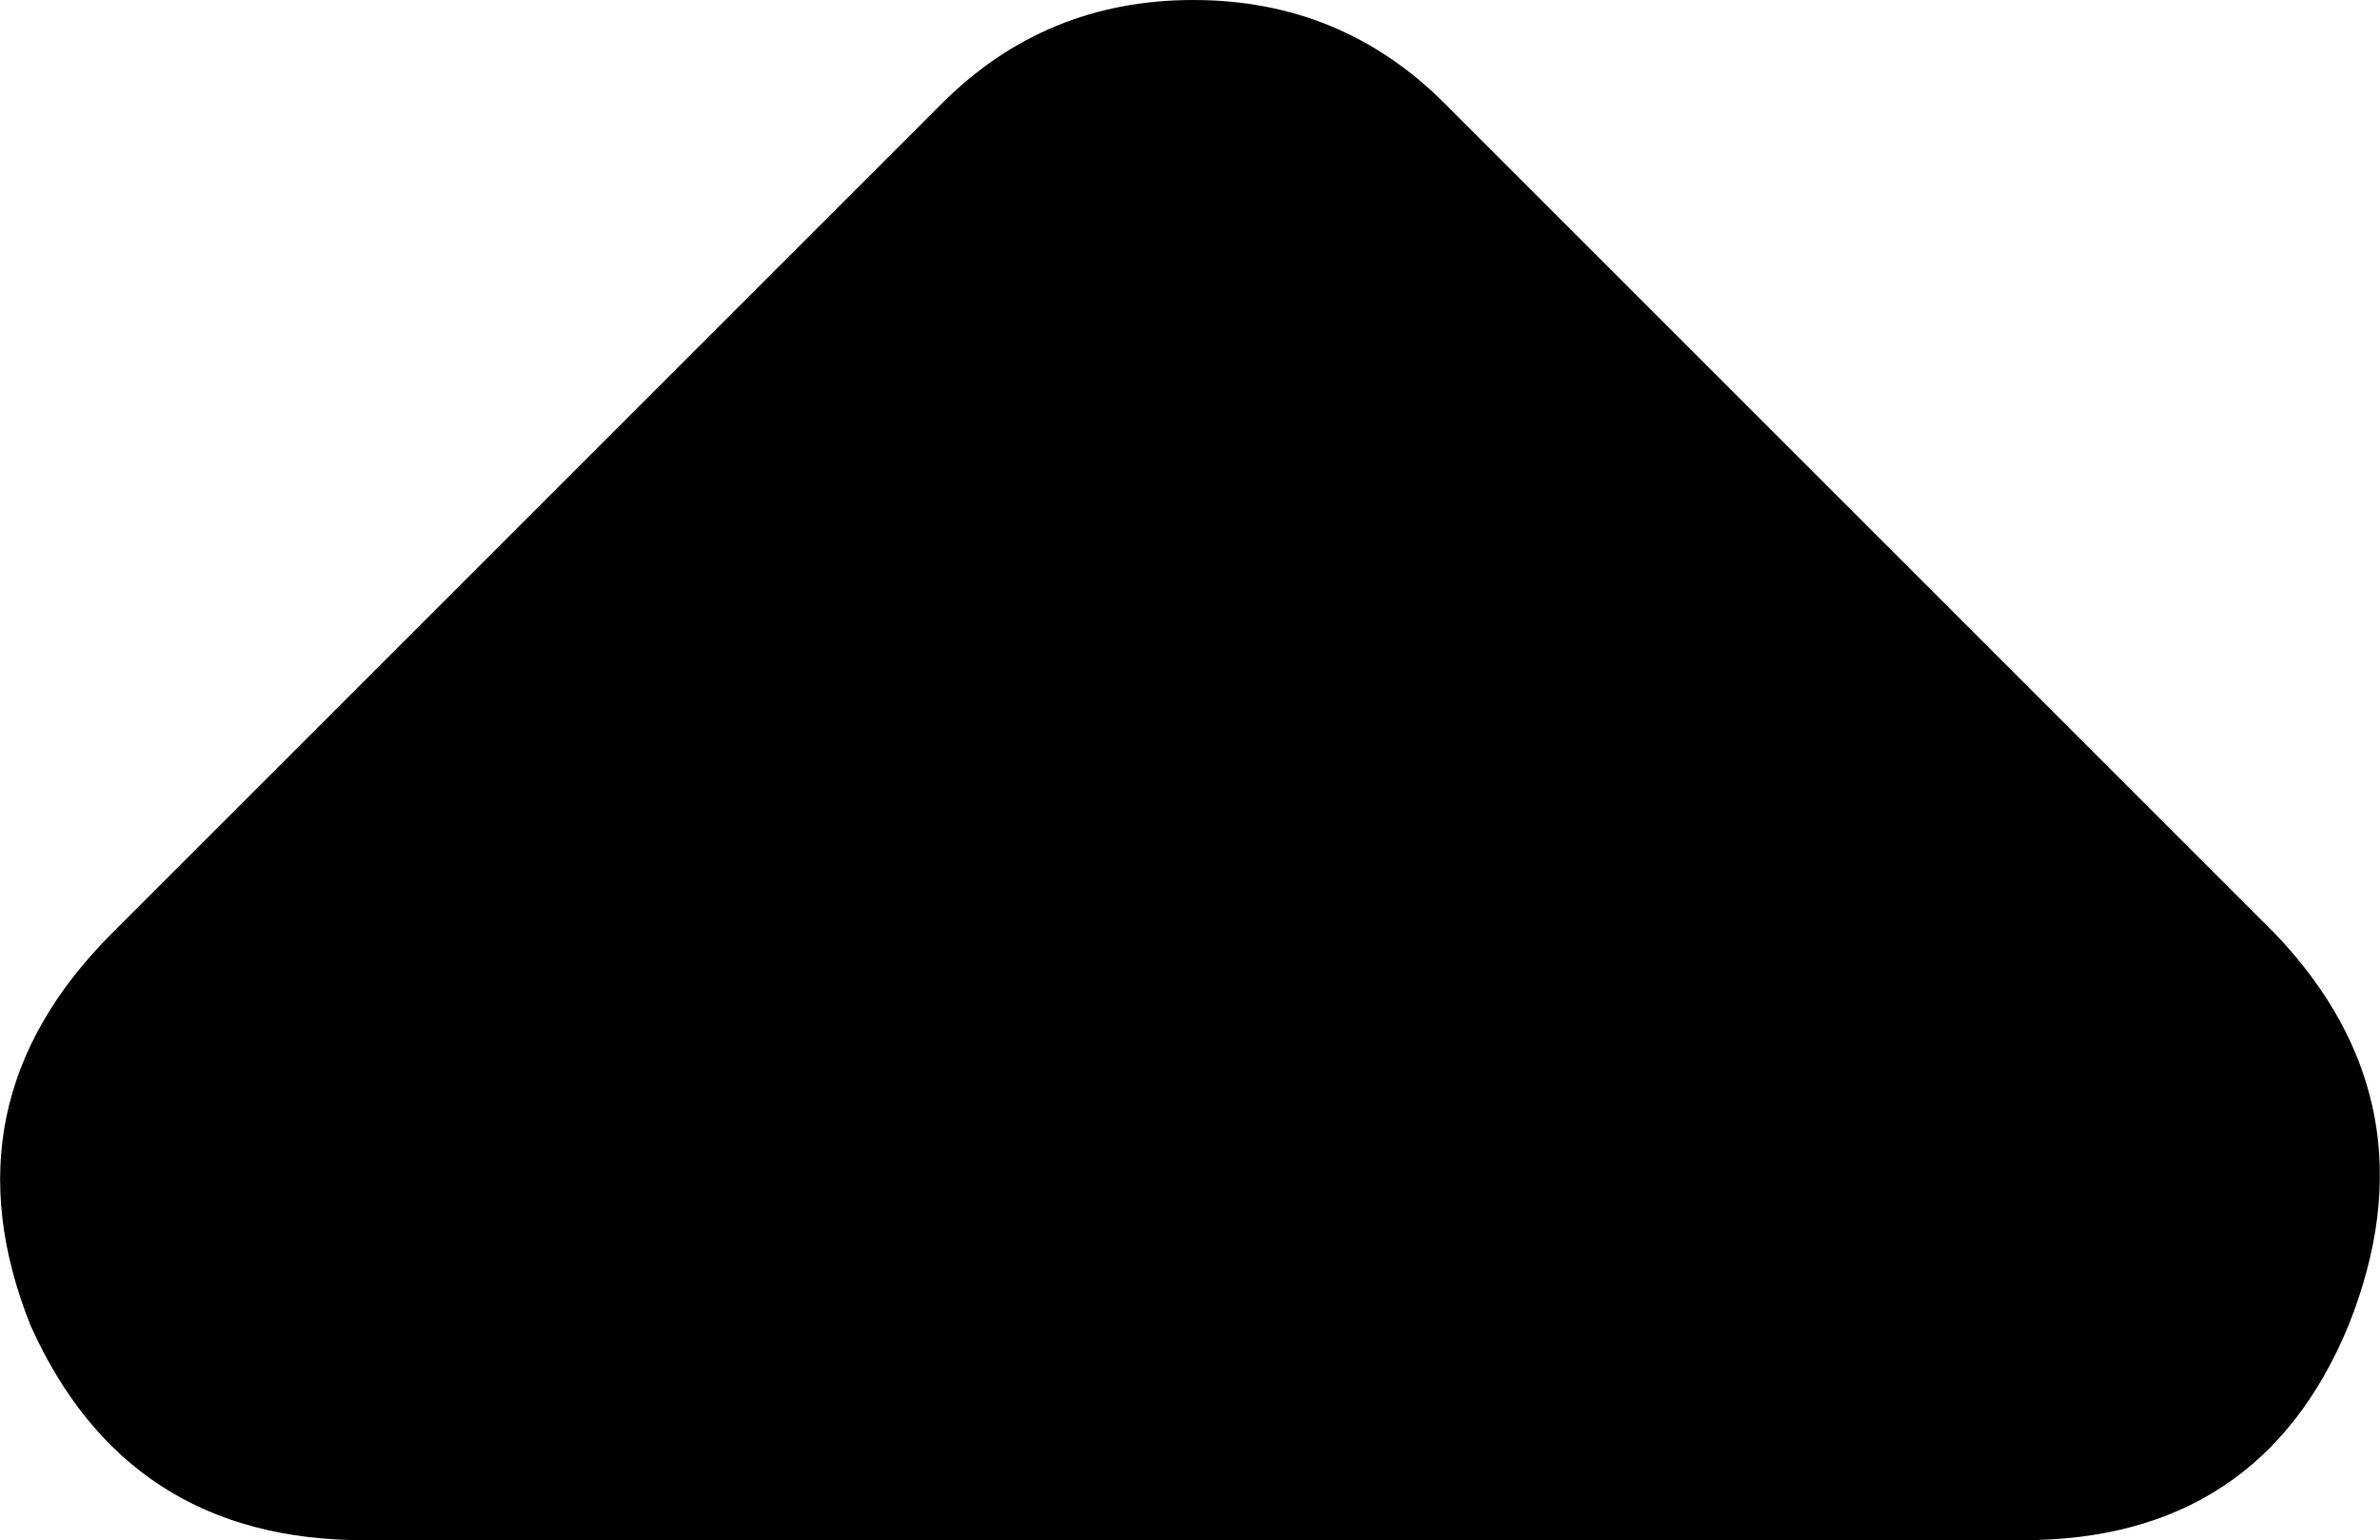 <?xml version="1.0" encoding="utf-8"?>
<!-- Generator: Adobe Illustrator 26.5.0, SVG Export Plug-In . SVG Version: 6.00 Build 0)  -->
<svg version="1.1" id="a" xmlns="http://www.w3.org/2000/svg" xmlns:xlink="http://www.w3.org/1999/xlink" x="0px" y="0px"
	 viewBox="0 0 10.042 6.5" style="enable-background:new 0 0 10.042 6.5;" xml:space="preserve">
<path d="M1.535,6.5c-0.667,0-1.135-0.302-1.406-0.906c-0.25-0.625-0.135-1.177,0.344-1.656l3.5-3.5
	C4.264,0.146,4.618,0,5.035,0s0.771,0.146,1.062,0.438l3.5,3.5c0.458,0.479,0.562,1.031,0.312,1.656
	C9.66,6.198,9.201,6.5,8.535,6.5H1.535z"/>
</svg>
